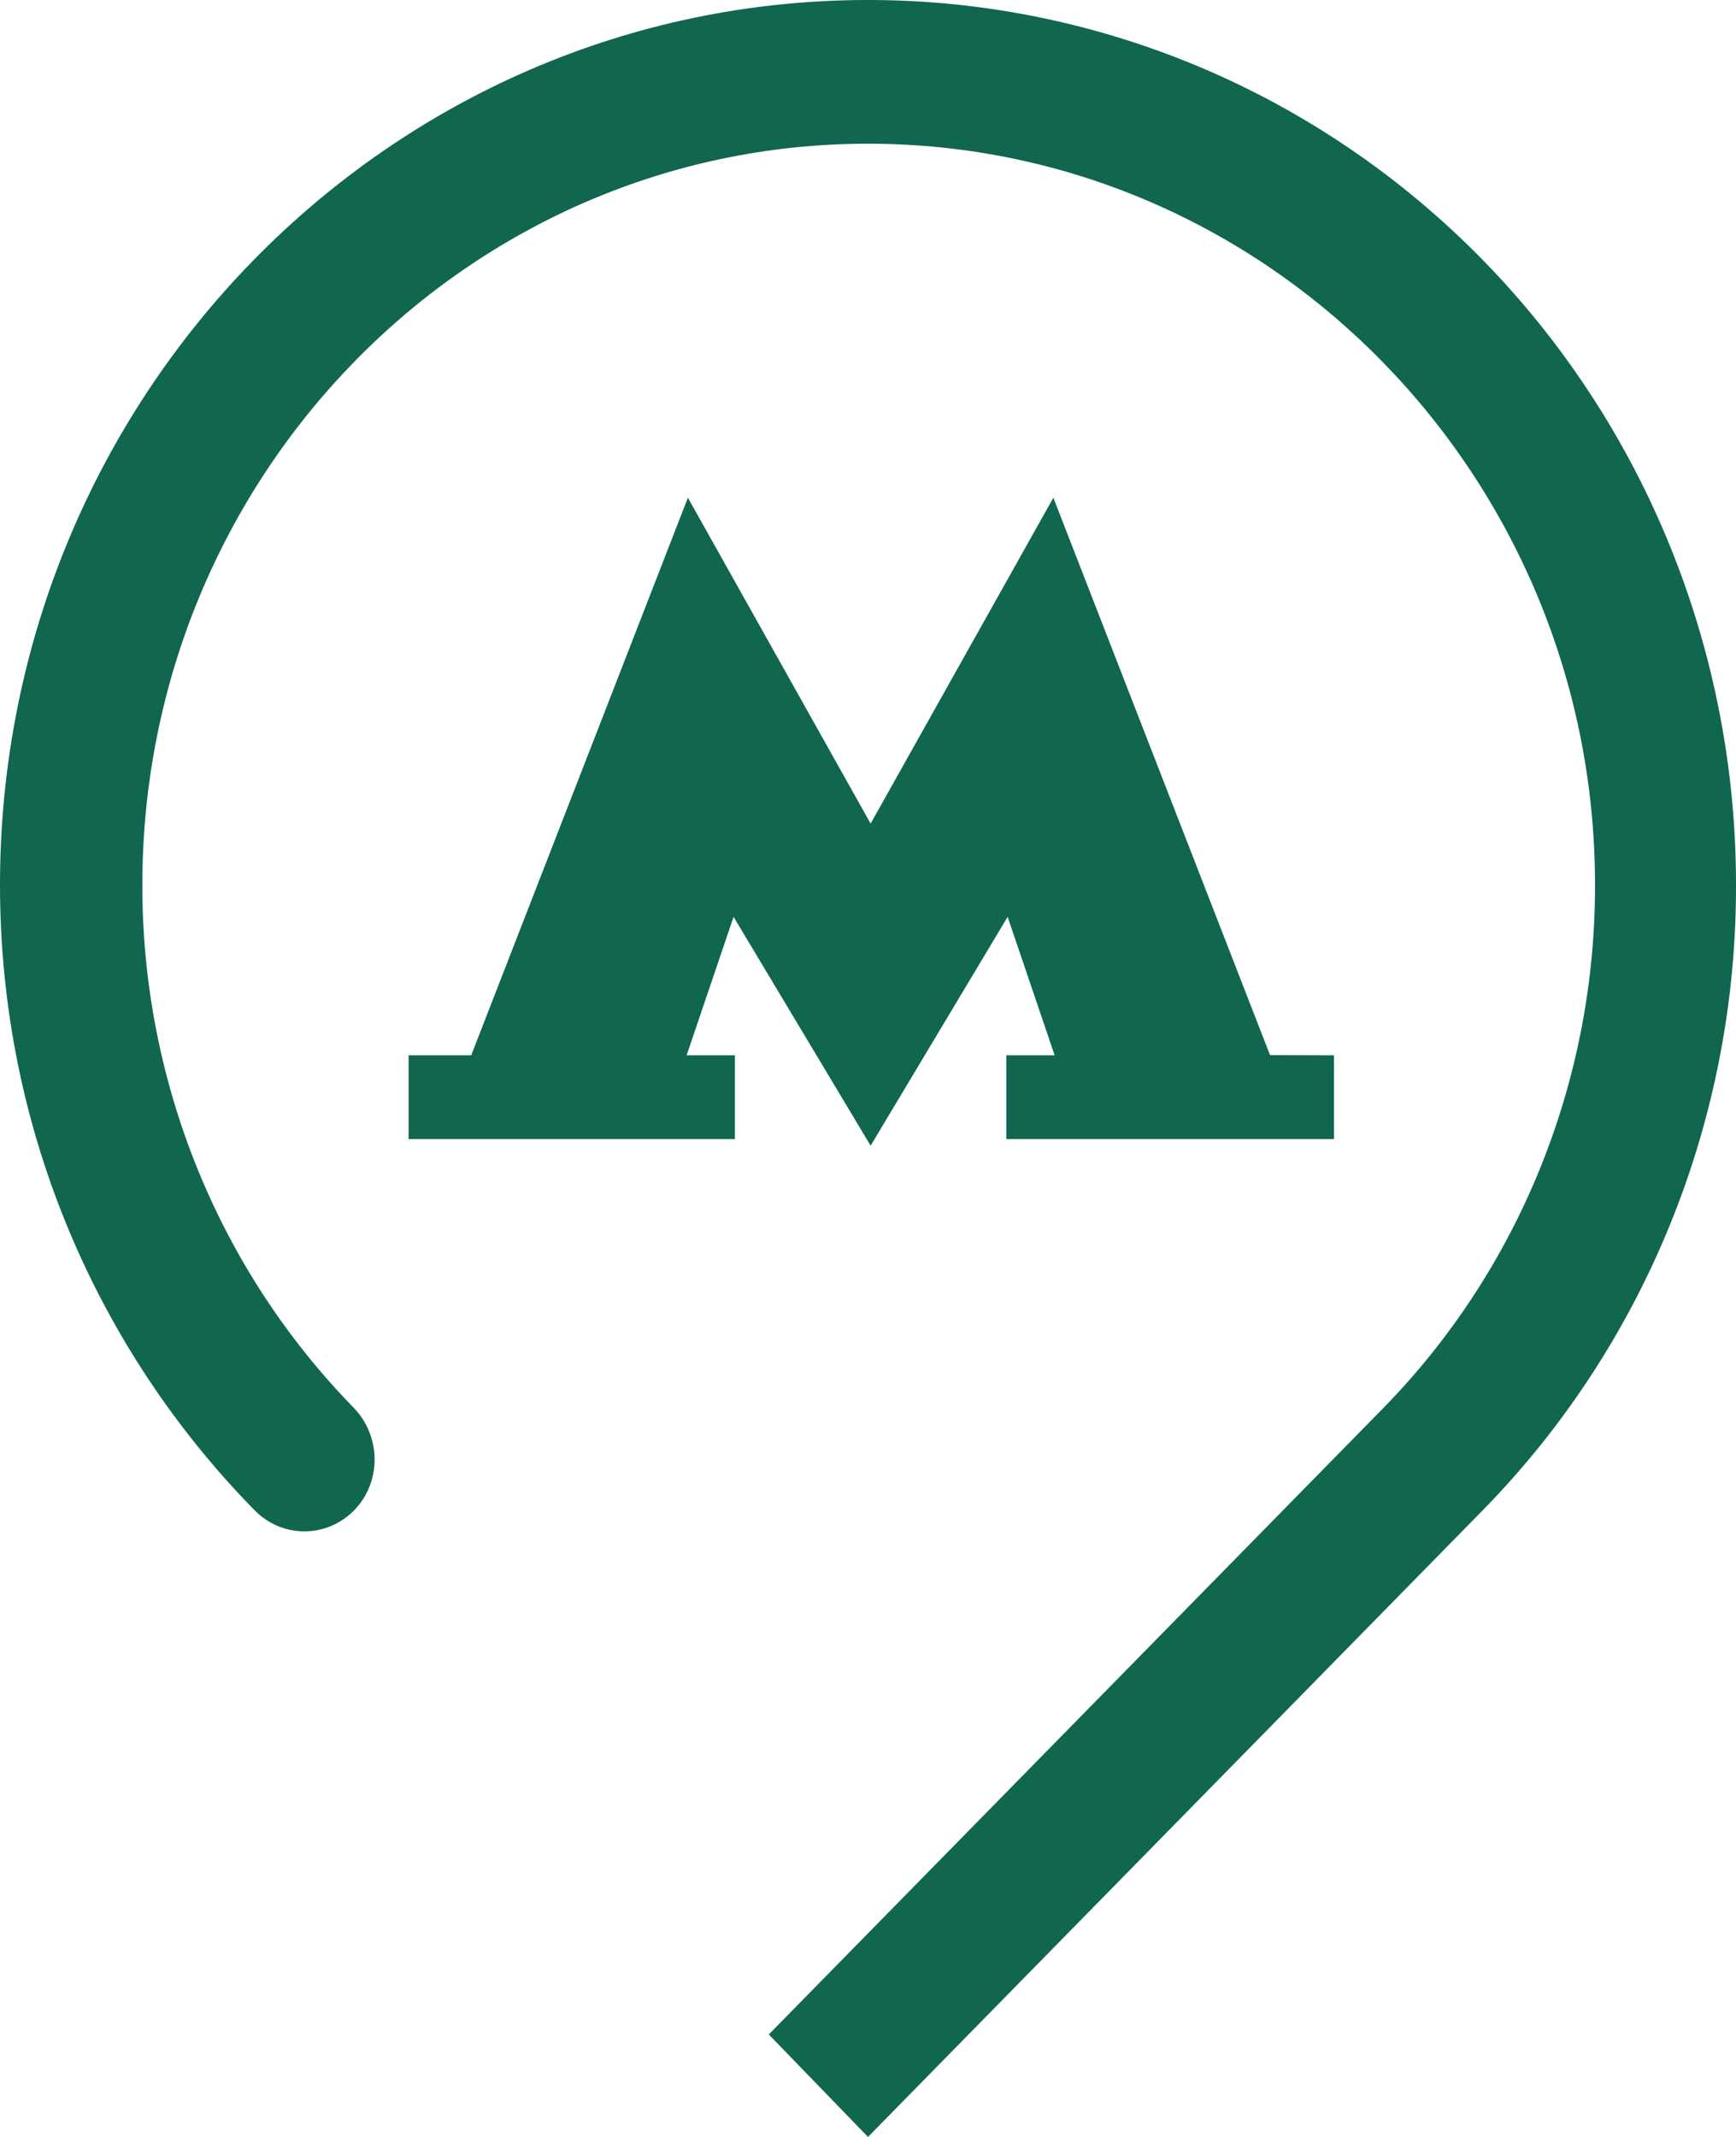 <svg width="39" height="48" viewBox="0 0 39 48" fill="none" xmlns="http://www.w3.org/2000/svg">
<path d="M28.532 23.7L23.664 11.18L19.559 18.5L15.454 11.18L10.586 23.704H9.179V25.586H16.51V23.704H15.425L16.48 20.594L19.559 25.734L22.637 20.594L23.693 23.704H22.608V25.586H29.968V23.704L28.532 23.7ZM39 19.876C39.001 17.265 38.498 14.68 37.518 12.268C36.539 9.856 35.102 7.665 33.291 5.819C31.48 3.973 29.33 2.509 26.964 1.51C24.597 0.512 22.061 -0.001 19.5 2.51836e-06C8.739 2.51836e-06 0 8.906 0 19.876C0 25.376 2.2 30.336 5.718 33.922C5.938 34.148 6.219 34.303 6.526 34.366C6.833 34.429 7.151 34.398 7.44 34.276C7.73 34.154 7.977 33.948 8.151 33.682C8.324 33.417 8.416 33.105 8.416 32.786C8.415 32.35 8.247 31.932 7.947 31.622C4.899 28.503 3.191 24.278 3.198 19.876C3.198 10.7 10.498 3.228 19.5 3.228C28.502 3.228 35.833 10.7 35.833 19.876C35.837 22.063 35.416 24.229 34.596 26.25C33.776 28.271 32.572 30.107 31.053 31.652L17.271 45.698L19.5 48L33.312 33.922C35.12 32.078 36.554 29.888 37.53 27.477C38.507 25.067 39.006 22.484 39 19.876Z" fill="#10664E"/>
</svg>
